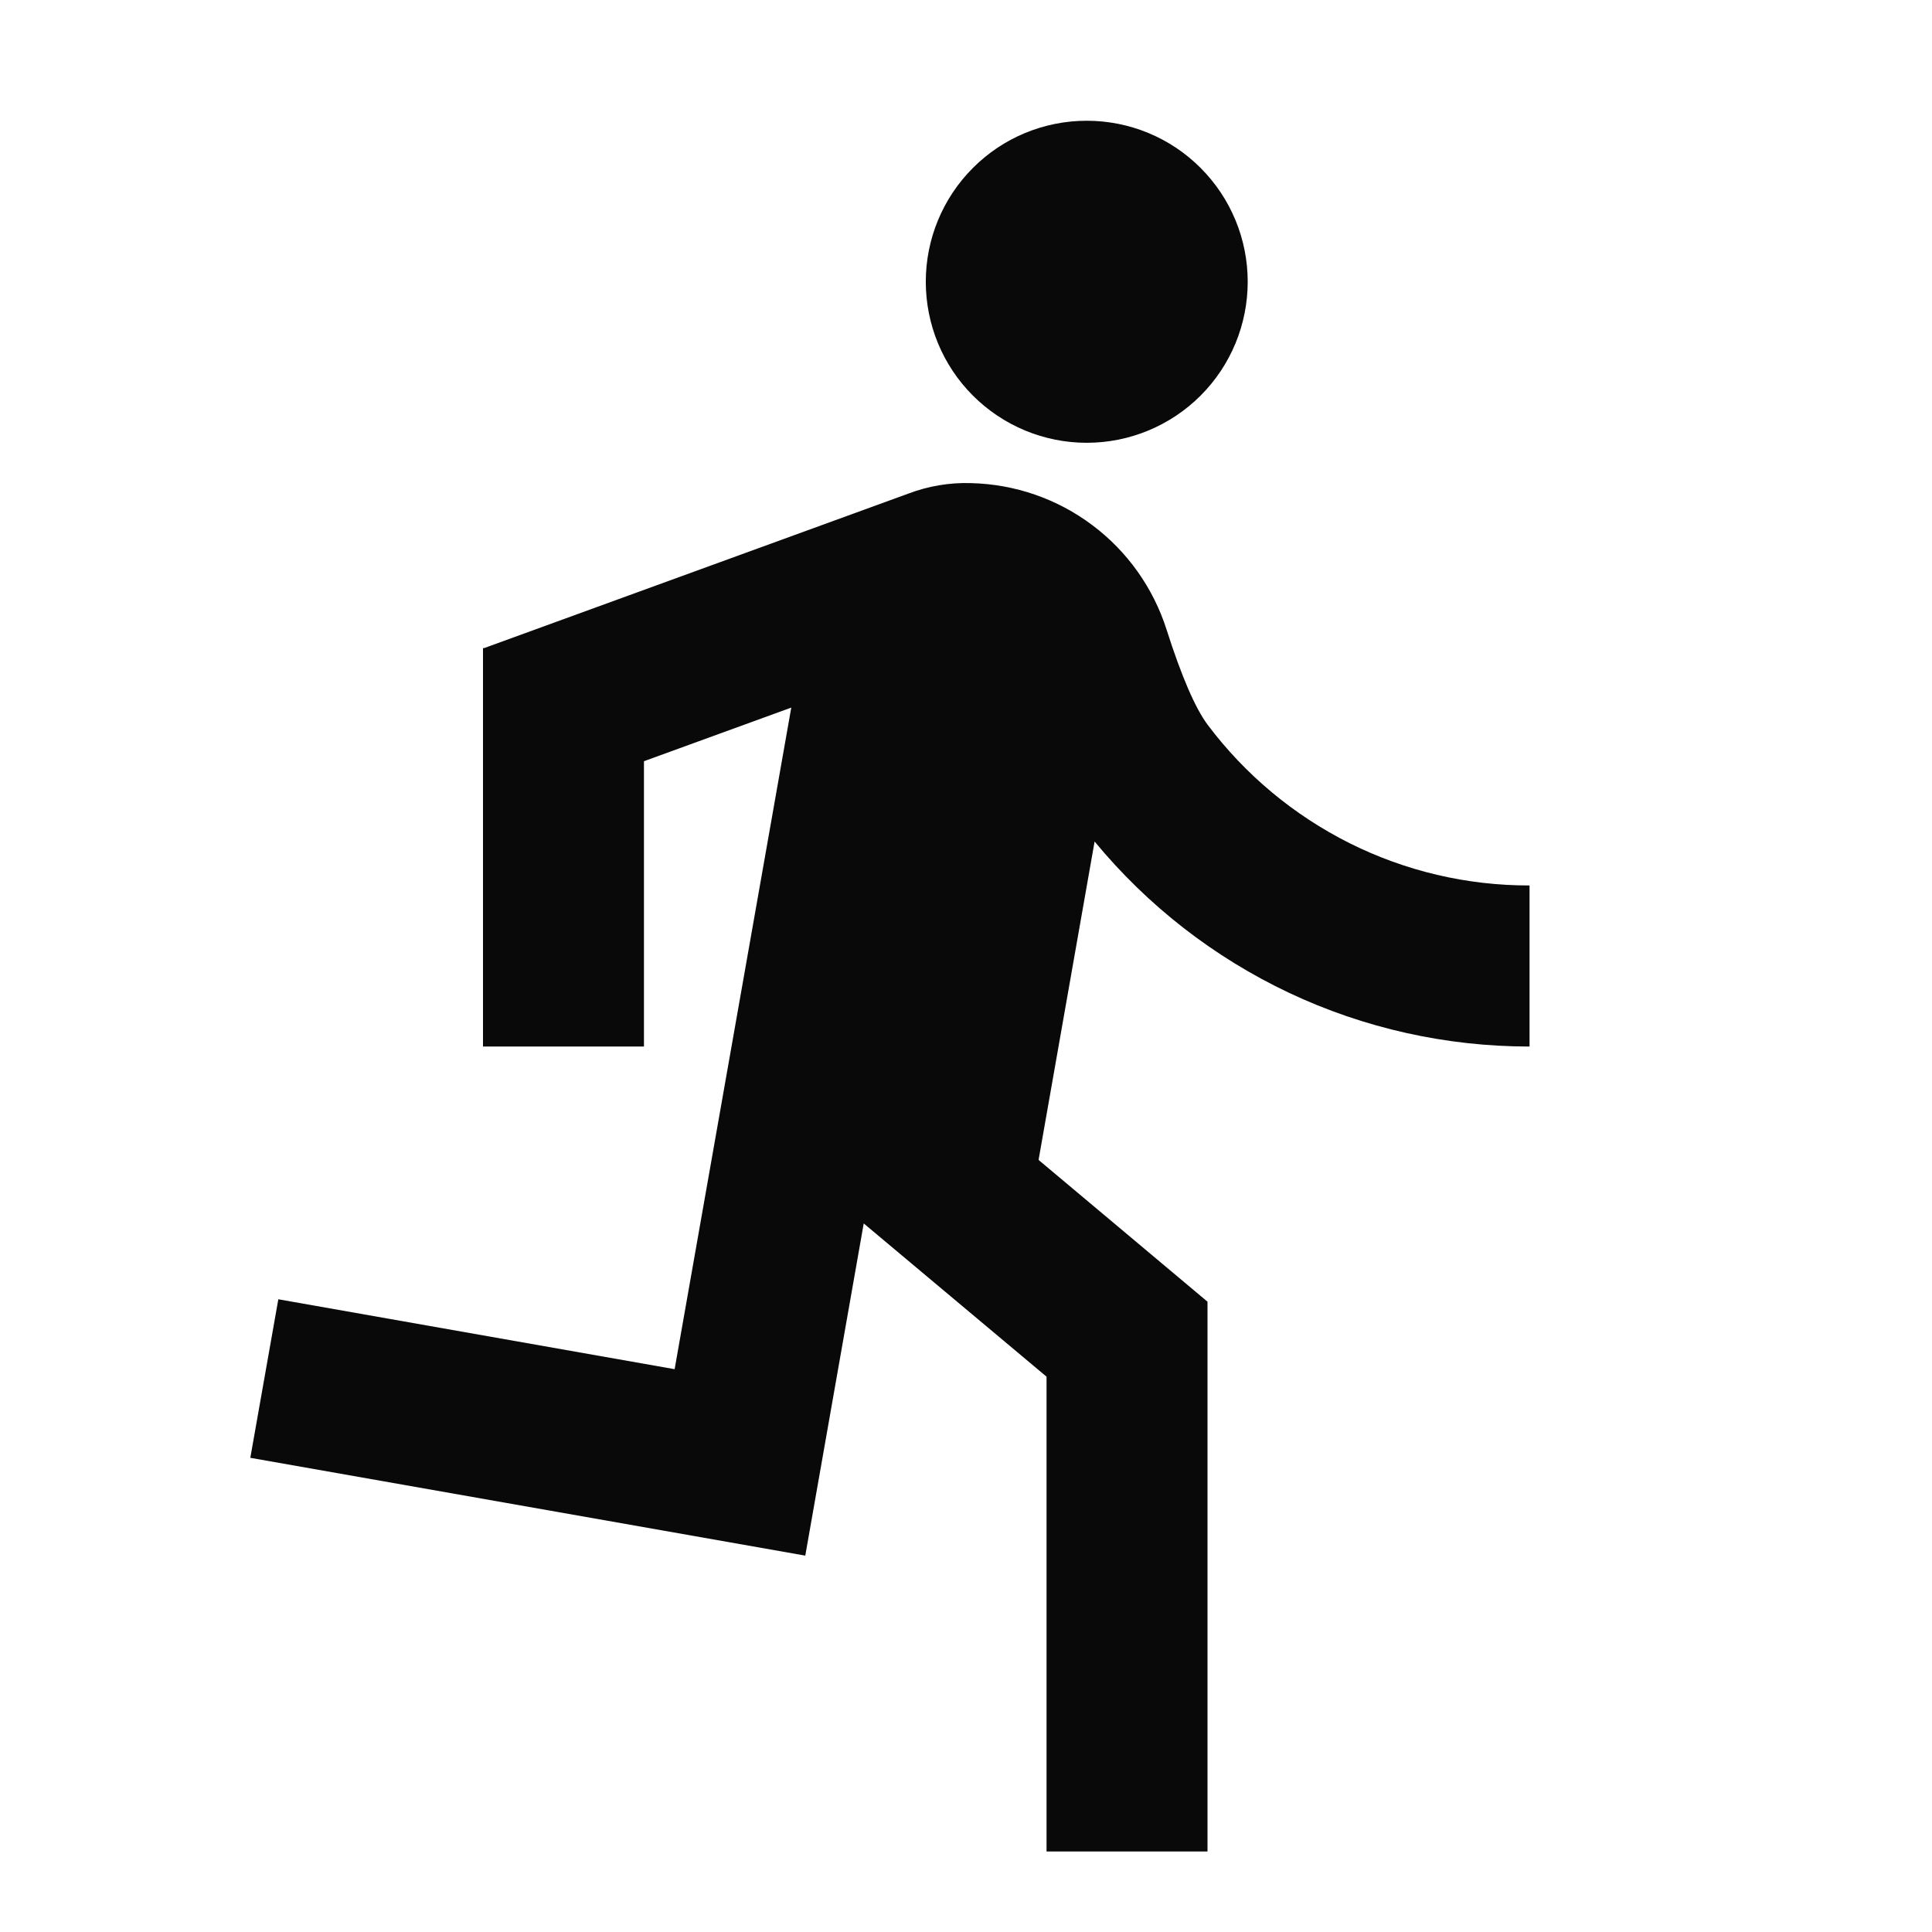 <svg width="16" height="16" viewBox="0 0 16 16" fill="none" xmlns="http://www.w3.org/2000/svg">
<path d="M6.553 5.86L5.333 6.304V8.667H4V5.367H4.01L7.522 4.088C7.685 4.026 7.862 3.995 8.043 4.001C8.406 4.01 8.756 4.131 9.046 4.349C9.336 4.566 9.551 4.869 9.661 5.214C9.785 5.603 9.899 5.865 10.001 6.002C10.312 6.416 10.714 6.751 11.177 6.983C11.639 7.214 12.149 7.334 12.667 7.333V8.667C11.978 8.667 11.298 8.516 10.675 8.222C10.053 7.928 9.503 7.5 9.065 6.969L8.601 9.606L10 10.78V15.333H8.667V11.401L7.153 10.132L6.669 12.883L2.073 12.073L2.305 10.76L5.587 11.339L6.553 5.86ZM9 3.667C8.646 3.667 8.307 3.526 8.057 3.276C7.807 3.026 7.667 2.687 7.667 2.333C7.667 1.98 7.807 1.641 8.057 1.391C8.307 1.14 8.646 1 9 1C9.354 1 9.693 1.14 9.943 1.391C10.193 1.641 10.333 1.98 10.333 2.333C10.333 2.687 10.193 3.026 9.943 3.276C9.693 3.526 9.354 3.667 9 3.667Z" fill="#09090A"/>
</svg>
